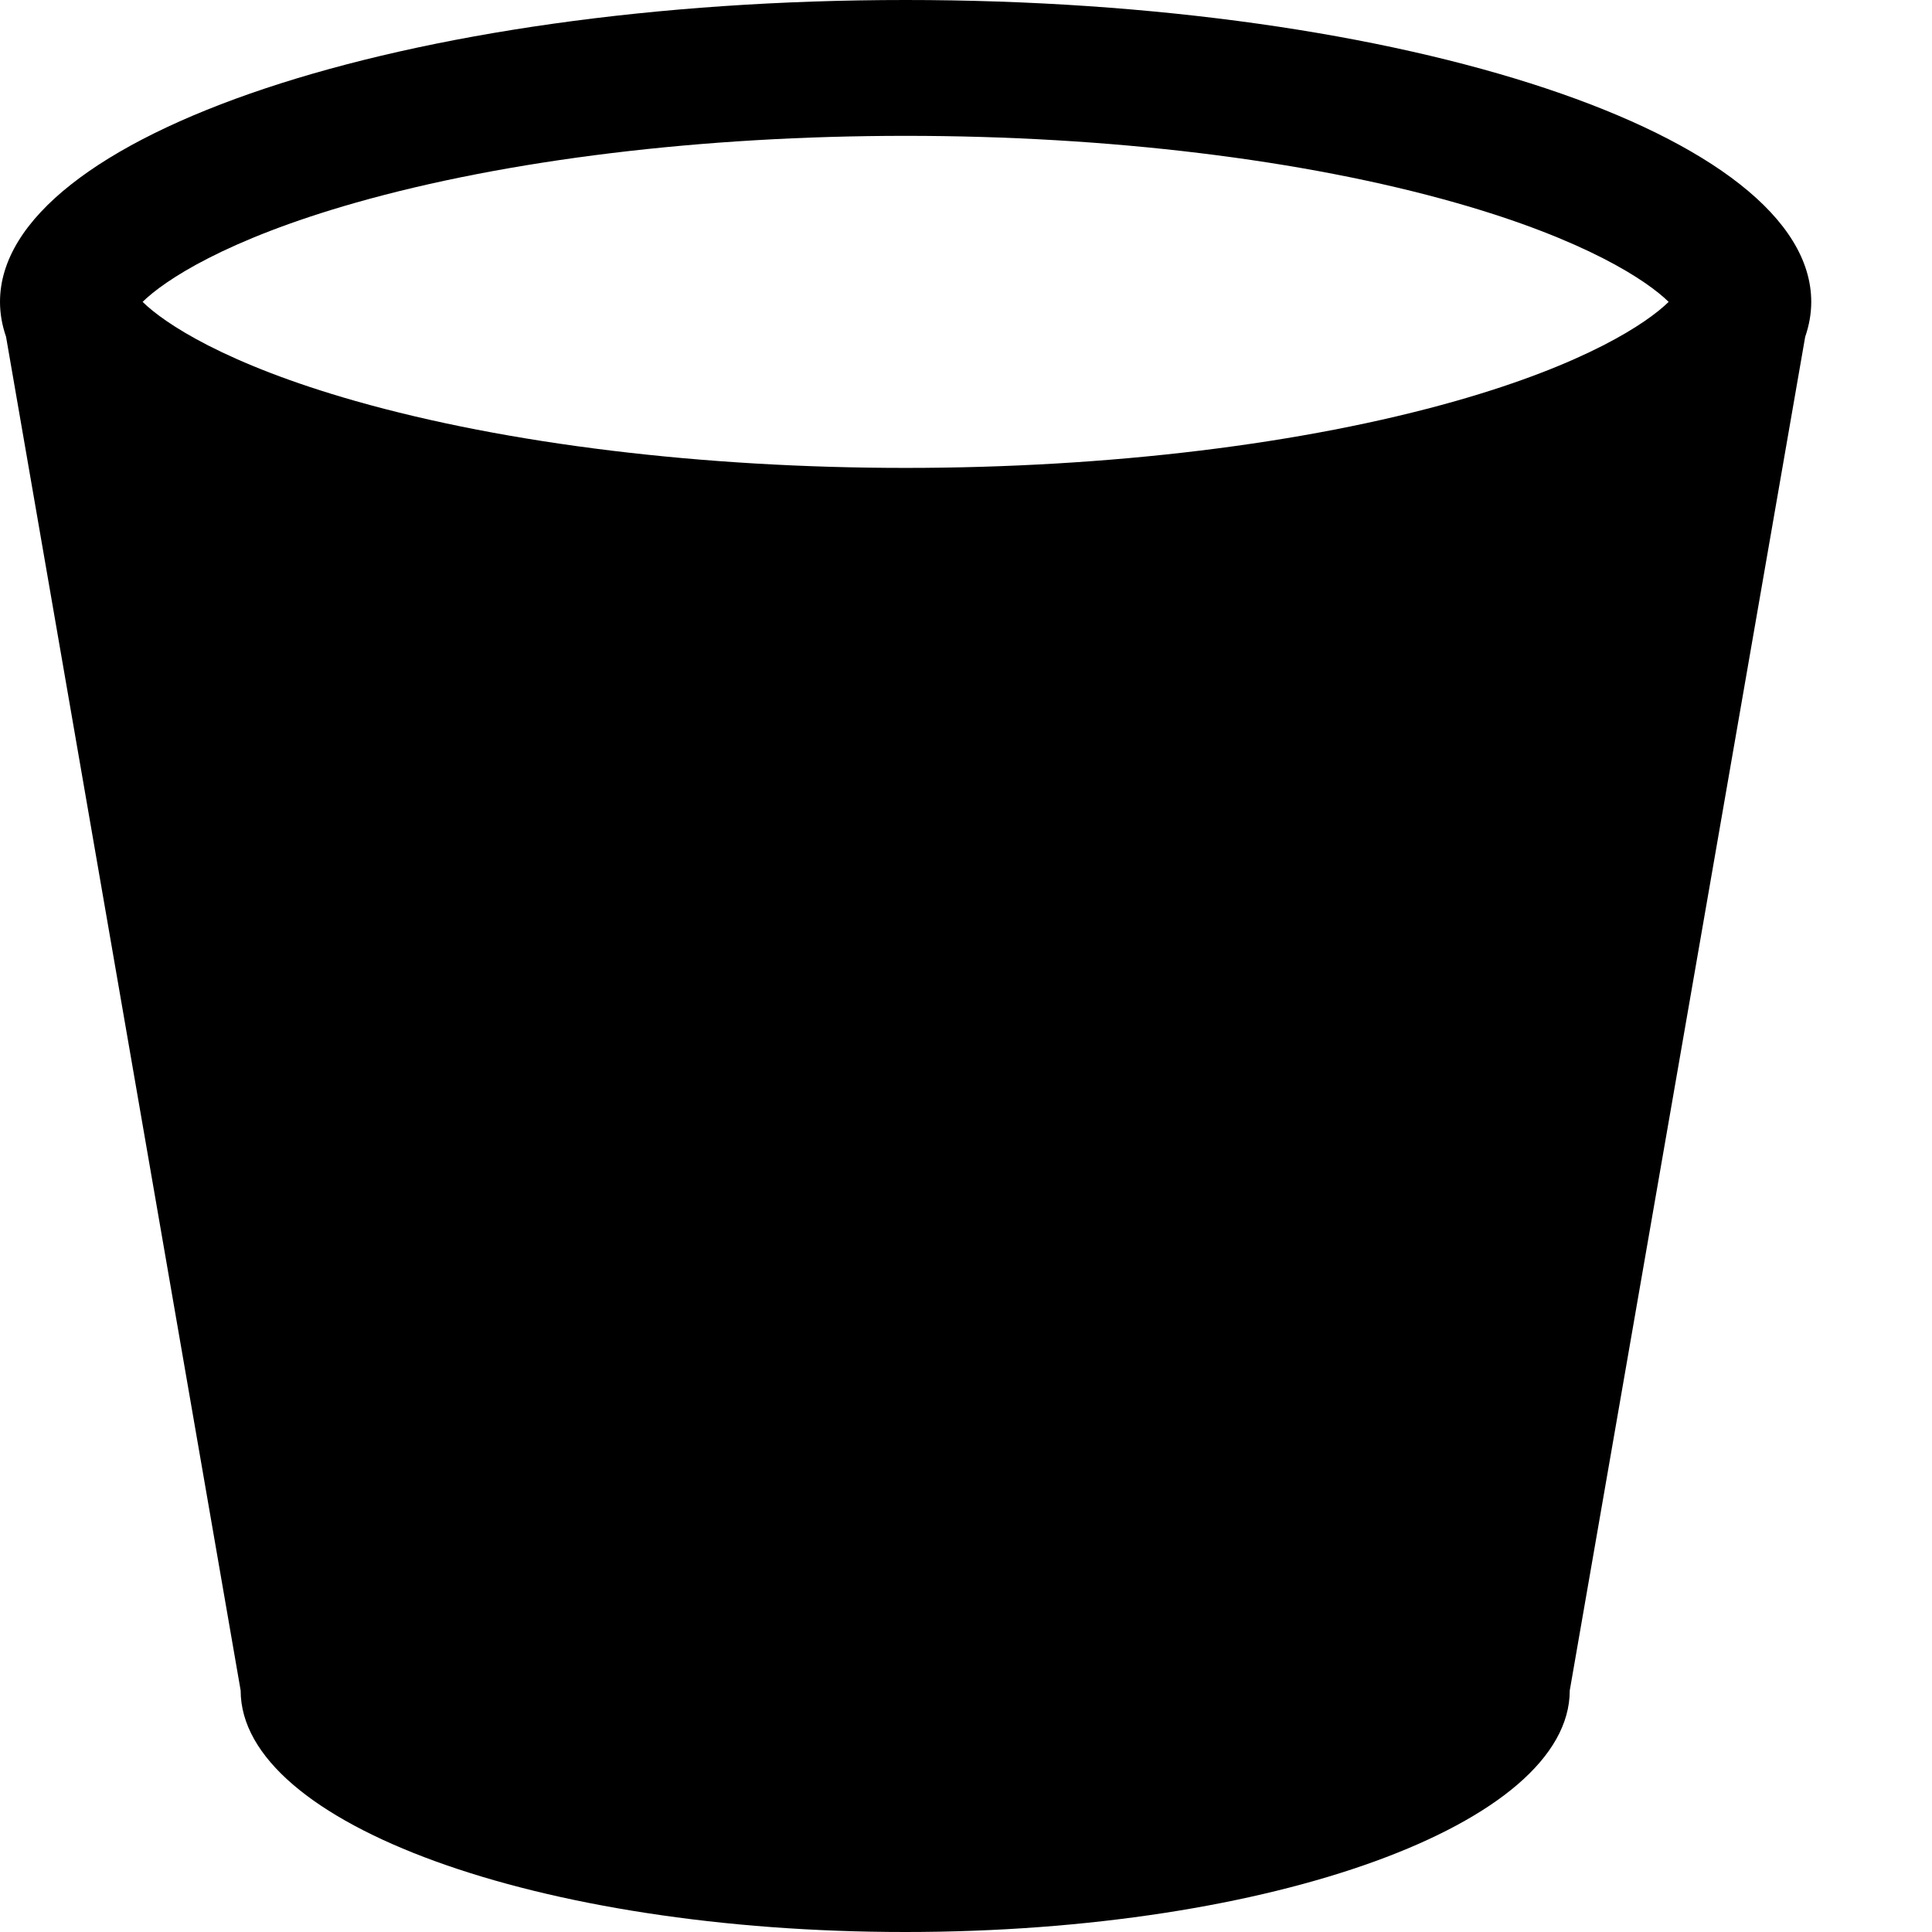 <?xml version="1.0" encoding="utf-8"?>
<!-- Generated by IcoMoon.io -->
<!DOCTYPE svg PUBLIC "-//W3C//DTD SVG 1.1//EN" "http://www.w3.org/Graphics/SVG/1.1/DTD/svg11.dtd">
<svg version="1.1" xmlns="http://www.w3.org/2000/svg" xmlns:xlink="http://www.w3.org/1999/xlink" width="64" height="64" viewBox="0 0 64 64">
<path d="M60 10c0-5.523-13.431-10-30-10s-30 4.477-30 10c0 0.39 0.069 0.775 0.2 1.154l7.772 44.846c0 4.418 9.856 8 22.014 8s22.014-3.582 22.014-8l7.799-44.842c0.131-0.38 0.201-0.766 0.201-1.158zM11.777 6.716c5.028-1.429 11.499-2.216 18.223-2.216s13.195 0.787 18.223 2.216c4.31 1.225 6.336 2.58 7.053 3.284-0.716 0.704-2.742 2.059-7.053 3.284-5.028 1.429-11.499 2.216-18.223 2.216s-13.195-0.787-18.223-2.216c-4.311-1.225-6.337-2.58-7.053-3.284 0.716-0.704 2.742-2.059 7.053-3.284z" fill="#000000"></path>
</svg>
